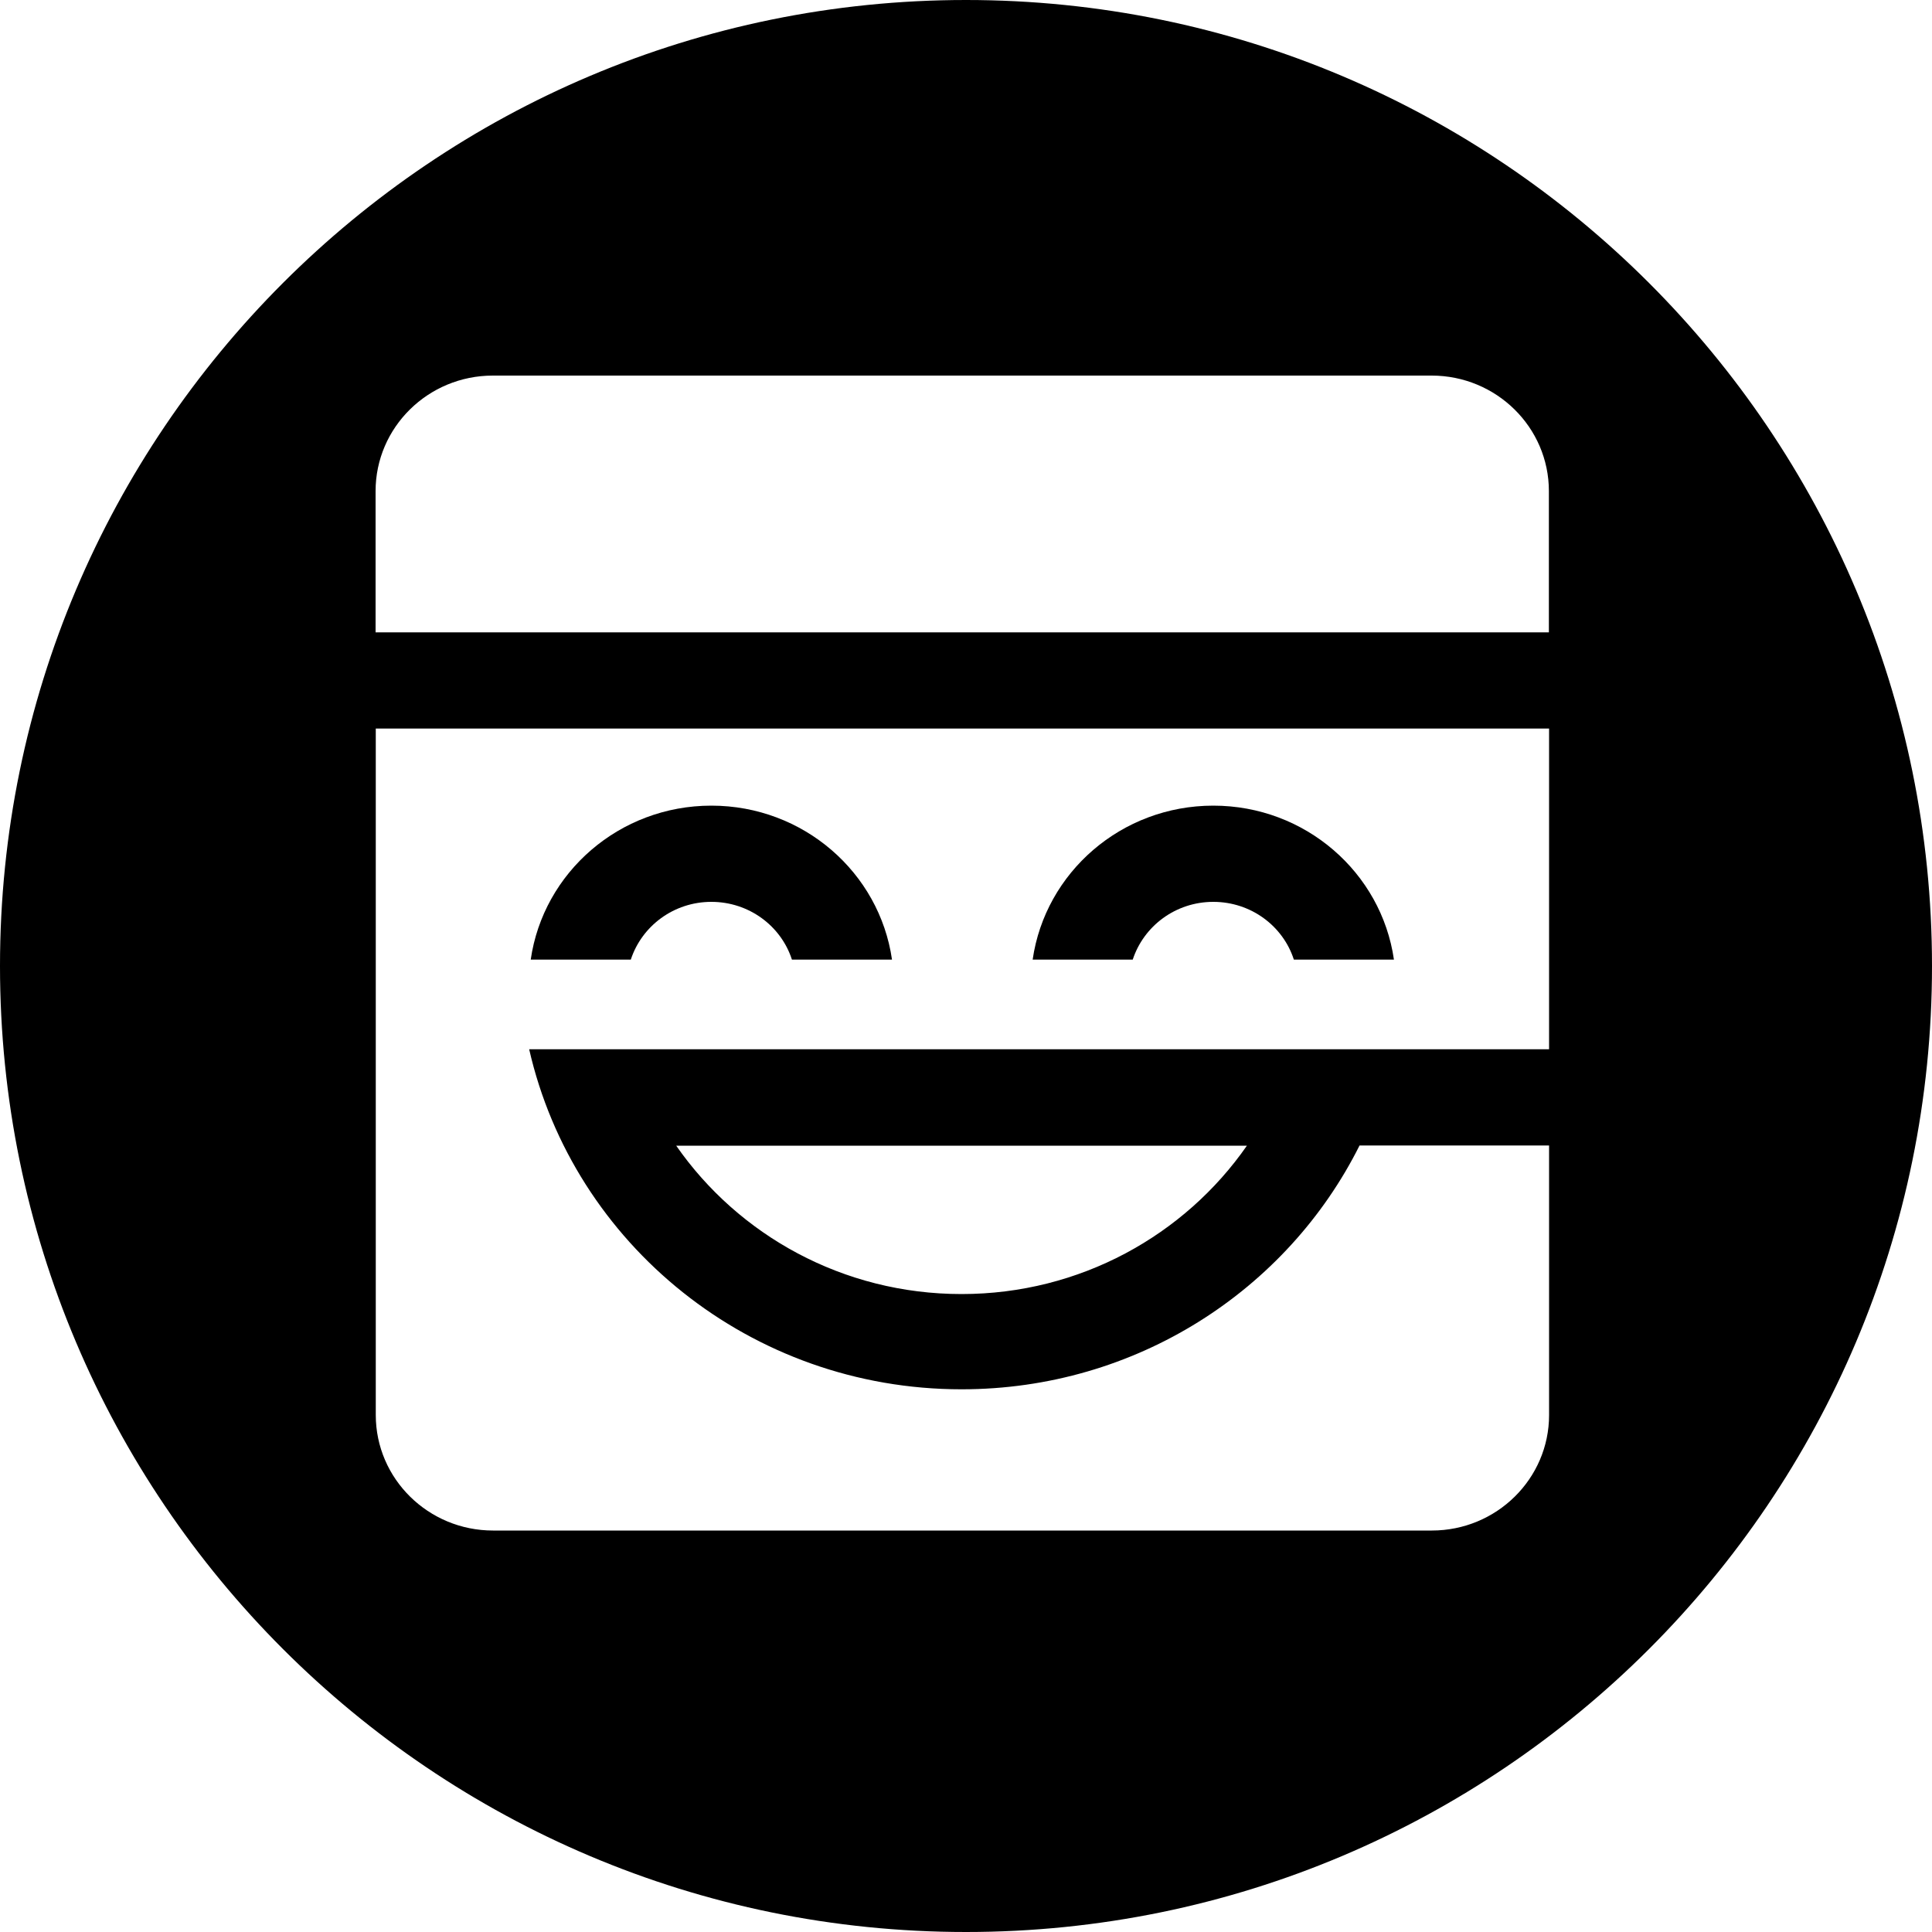 <?xml version="1.0" encoding="utf-8"?>
<!-- Generator: Adobe Illustrator 26.0.1, SVG Export Plug-In . SVG Version: 6.00 Build 0)  -->
<svg version="1.1" xmlns="http://www.w3.org/2000/svg" xmlns:xlink="http://www.w3.org/1999/xlink" x="0px" y="0px"
	 viewBox="0 0 1000 1000" style="enable-background:new 0 0 1000 1000;" xml:space="preserve">
<g id="Layer_1">
</g>
<g id="Layer_3">
</g>
<g id="Layer_2">
	<g>
		<path d="M368.2,466.8c19.5,0,36.1,12.5,41.7,29.9h51.8c-6.5-45.1-45.9-79.7-93.5-79.7s-87,34.6-93.5,79.7h51.8
			C332.2,479.3,348.7,466.8,368.2,466.8z"/>
		<path d="M500,0C223.9,0,0,223.9,0,500c0,276.1,223.9,500,500,500c276.1,0,500-223.9,500-500C1000,223.9,776.1,0,500,0z
			 M801.8,543.1H295.7l-21.8,0c23,100.8,114.5,176,223.8,176c90.4,0,168.6-51.4,206-126.2h98.1v139.5c0,33-27.2,59.8-60.7,59.8
			H255.2c-33.5,0-60.7-26.8-60.7-59.8V377.1h607.3V543.1z M645.4,593c-32.2,46.3-86.3,76.8-147.7,76.8S382.2,639.3,350,593H645.4z
			 M801.8,327.3H194.4v-73.1c0-33,27.2-59.8,60.7-59.8h485.9c33.5,0,60.7,26.8,60.7,59.8V327.3z"/>
		<path d="M628,466.8c19.5,0,36.1,12.5,41.7,29.9h51.8c-6.5-45.1-45.9-79.7-93.5-79.7c-47.6,0-87,34.6-93.5,79.7h51.8
			C592,479.3,608.5,466.8,628,466.8z"/>
	</g>
</g>
</svg>
